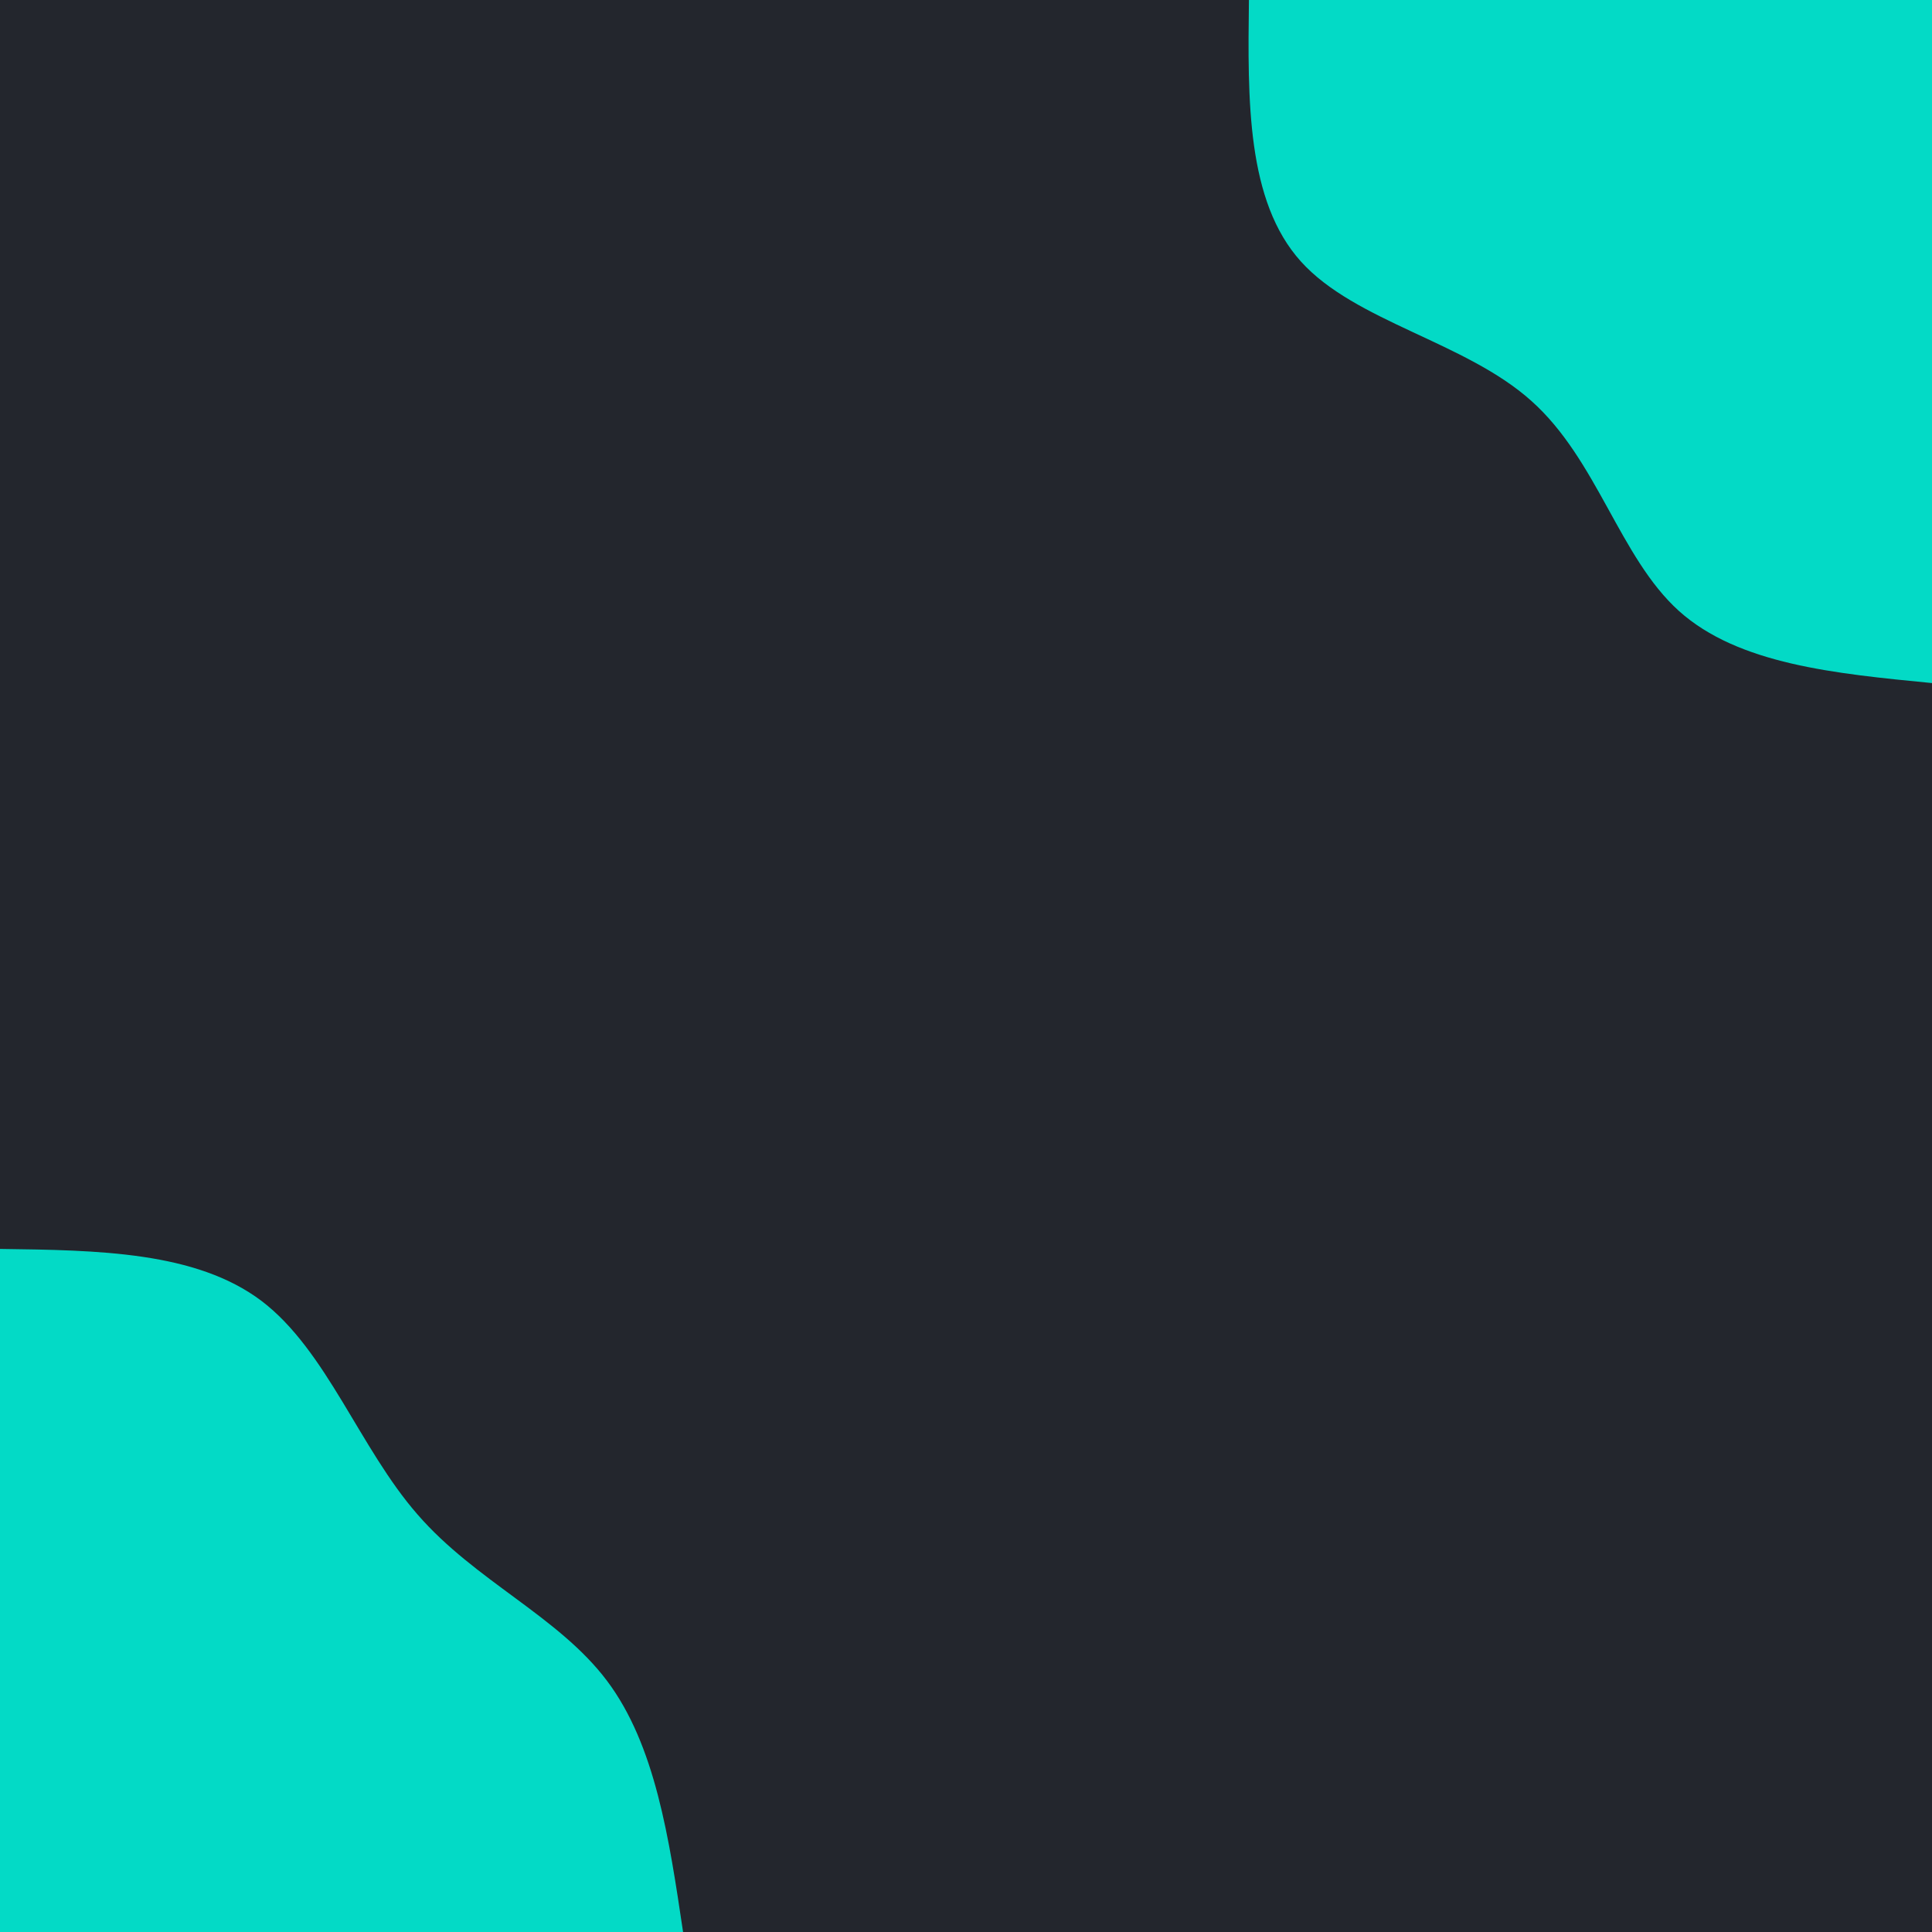 <svg id="visual" viewBox="0 0 900 900" width="900" height="900" xmlns="http://www.w3.org/2000/svg" xmlns:xlink="http://www.w3.org/1999/xlink" version="1.1"><rect x="0" y="0" width="900" height="900" fill="#23262d"></rect><defs><linearGradient id="grad1_0" x1="0%" y1="0%" x2="100%" y2="100%"><stop offset="30%" stop-color="#23262d" stop-opacity="1"></stop><stop offset="70%" stop-color="#23262d" stop-opacity="1"></stop></linearGradient></defs><defs><linearGradient id="grad2_0" x1="0%" y1="0%" x2="100%" y2="100%"><stop offset="30%" stop-color="#23262d" stop-opacity="1"></stop><stop offset="70%" stop-color="#23262d" stop-opacity="1"></stop></linearGradient></defs><g transform="translate(900, 0)"><path d="M0 318.2C-45.1 313.8 -90.2 309.5 -117.9 284.6C-145.6 259.6 -155.9 214.1 -186.7 186.7C-217.4 159.2 -268.7 149.9 -294 121.8C-319.3 93.7 -318.8 46.8 -318.2 0L0 0Z" fill="#03DAC6"></path></g><g transform="translate(0, 900)"><path d="M0 -318.2C45.7 -317.6 91.3 -317 121.8 -294C152.2 -270.9 167.5 -225.4 194.5 -194.5C221.4 -163.5 260.1 -147.1 282.7 -117.1C305.3 -87.1 311.7 -43.6 318.2 0L0 0Z" fill="#03DAC6"></path></g></svg>